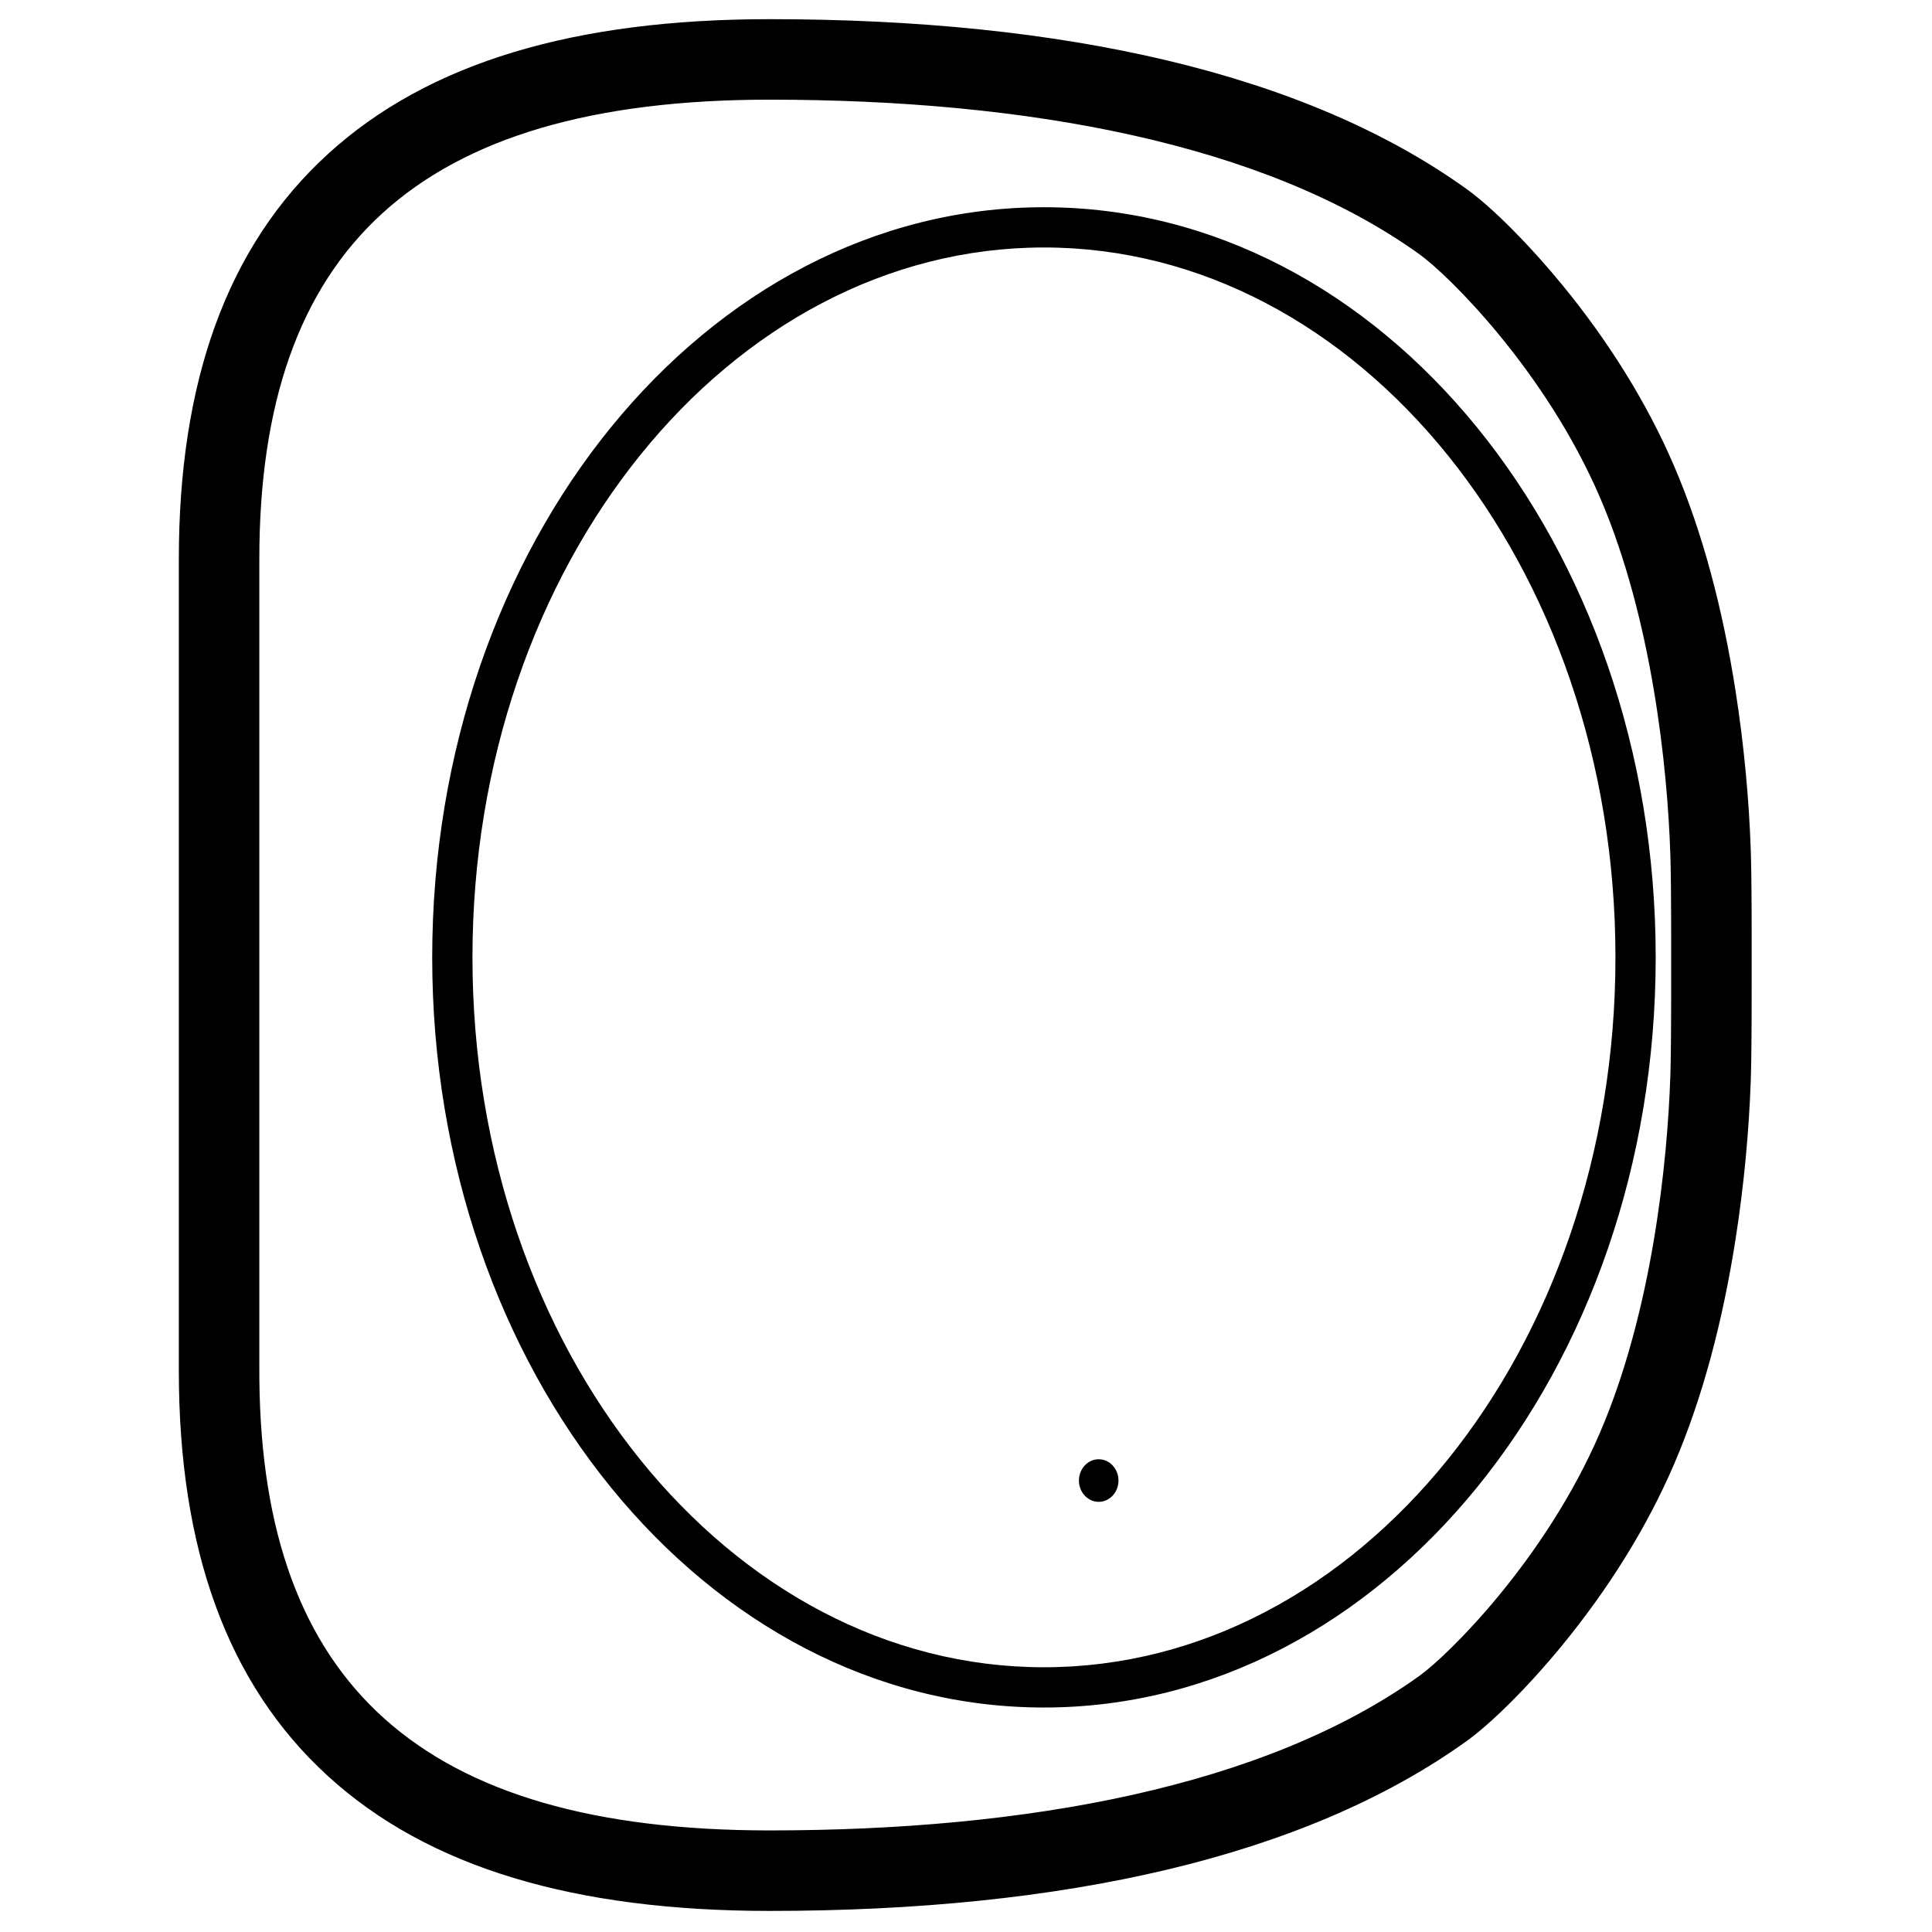 <svg height="960" viewBox="0 0 960 960" width="960" xmlns="http://www.w3.org/2000/svg"><path d="m382.465 9.523c145.812 0 265.859 26.711 346.156 84.308.959.688 1.955 1.433 2.985 2.232l1.041.817c.526.417 1.06.847 1.602 1.291l1.093.903 1.113.937 1.132.969c.19.164.381.33.573.497l1.159 1.017c.389.344.781.694 1.176 1.048l1.192 1.078 1.207 1.108 1.222 1.137c.205.192.41.385.616.579l1.242 1.179 1.255 1.206 1.267 1.232c.212.208.425.416.638.626l1.283 1.27 1.142 1.143c8.021 8.068 16.573 17.515 24.826 27.59 22.326 27.257 41.619 57.659 55.413 89.746 14.217 33.072 24.199 71.066 30.595 111.94 4.259 27.214 6.718 54.588 7.534 78.749l.095 3.067c.072 2.541.125 5.043.16 7.504l.038 2.825.067 6.23.058 8.537.045 12.785v24.55l-.014 12.172-.045 11.504-.066 8.298-.059 5.064-.047 3.174c-.034 1.982-.08 3.99-.137 6.022l-.095 3.067c-.816 24.161-3.276 51.535-7.534 78.749-6.396 40.874-16.378 78.868-30.595 111.94-13.794 32.087-33.088 62.489-55.413 89.746l-1.181 1.435-1.184 1.426-1.782 2.121c-.198.234-.397.468-.595.702l-1.192 1.396-1.193 1.385-1.194 1.373-1.194 1.361-1.194 1.349-1.193 1.336-1.192 1.323-1.19 1.309c-.198.217-.396.433-.594.649l-1.186 1.287-1.183 1.272-1.768 1.879-1.173 1.232-1.168 1.215-1.162 1.198-1.156 1.18-1.149 1.162-1.142 1.143-1.134 1.124c-.188.186-.376.371-.564.555l-1.122 1.094c-.186.181-.372.36-.558.539l-1.108 1.063-1.098 1.042-1.088 1.02-1.077.998-1.065.976-1.053.953-1.041.929-1.027.905c-.17.149-.34.297-.509.443l-1.007.868c-.167.143-.333.284-.498.424l-.985.83-.97.804c-.16.132-.32.262-.479.392l-.946.764-.929.737c-.153.12-.306.24-.458.358l-.903.695-.885.666c-.146.109-.291.216-.436.322l-.857.623c-80.297 57.597-200.344 84.308-346.156 84.308-96.715 0-169.589-21.412-219.523-66.998-50.338-45.956-74.087-113.374-74.087-201.338v-403.327c0-87.964 23.749-155.382 74.087-201.338 49.934-45.587 122.808-66.998 219.523-66.998zm0 40c-175.33 0-253.61 74.659-253.61 228.336v403.327l.024 4.587c1.552 150.576 80.009 223.75 253.586 223.75 127.038 0 245.597-21.404 322.841-76.811 14.462-10.374 62.643-57.862 89.742-120.898 25.966-60.402 33.531-134.656 34.923-177.026l.081-2.689c.012-.441.024-.877.034-1.31l.057-2.551.042-2.456.049-3.816.041-3.859c.006-.647.012-1.296.017-1.946l.029-3.927.023-3.975.017-4.024.027-8.203v-33.014l-.027-8.203-.017-4.024-.036-5.944-.033-3.904-.041-3.859-.049-3.816-.042-2.456-.057-2.551c-.011-.433-.022-.87-.034-1.31l-.081-2.689c-1.392-42.37-8.957-116.624-34.923-177.026-27.099-63.036-75.28-110.524-89.742-120.898-77.244-55.407-195.803-76.811-322.841-76.811zm136.269 53.446c168.397 0 303.972 167.291 303.972 372.742s-135.575 372.742-303.972 372.742c-168.397 0-303.972-167.291-303.972-372.742s135.575-372.742 303.972-372.742zm0 20c-156.316 0-283.972 157.519-283.972 352.742s127.656 352.742 283.972 352.742c156.316 0 283.972-157.519 283.972-352.742s-127.656-352.742-283.972-352.742zm27.206 602.127c5.426 0 9.824 4.737 9.824 10.58s-4.398 10.58-9.824 10.58-9.824-4.737-9.824-10.58 4.398-10.58 9.824-10.58z"/></svg>